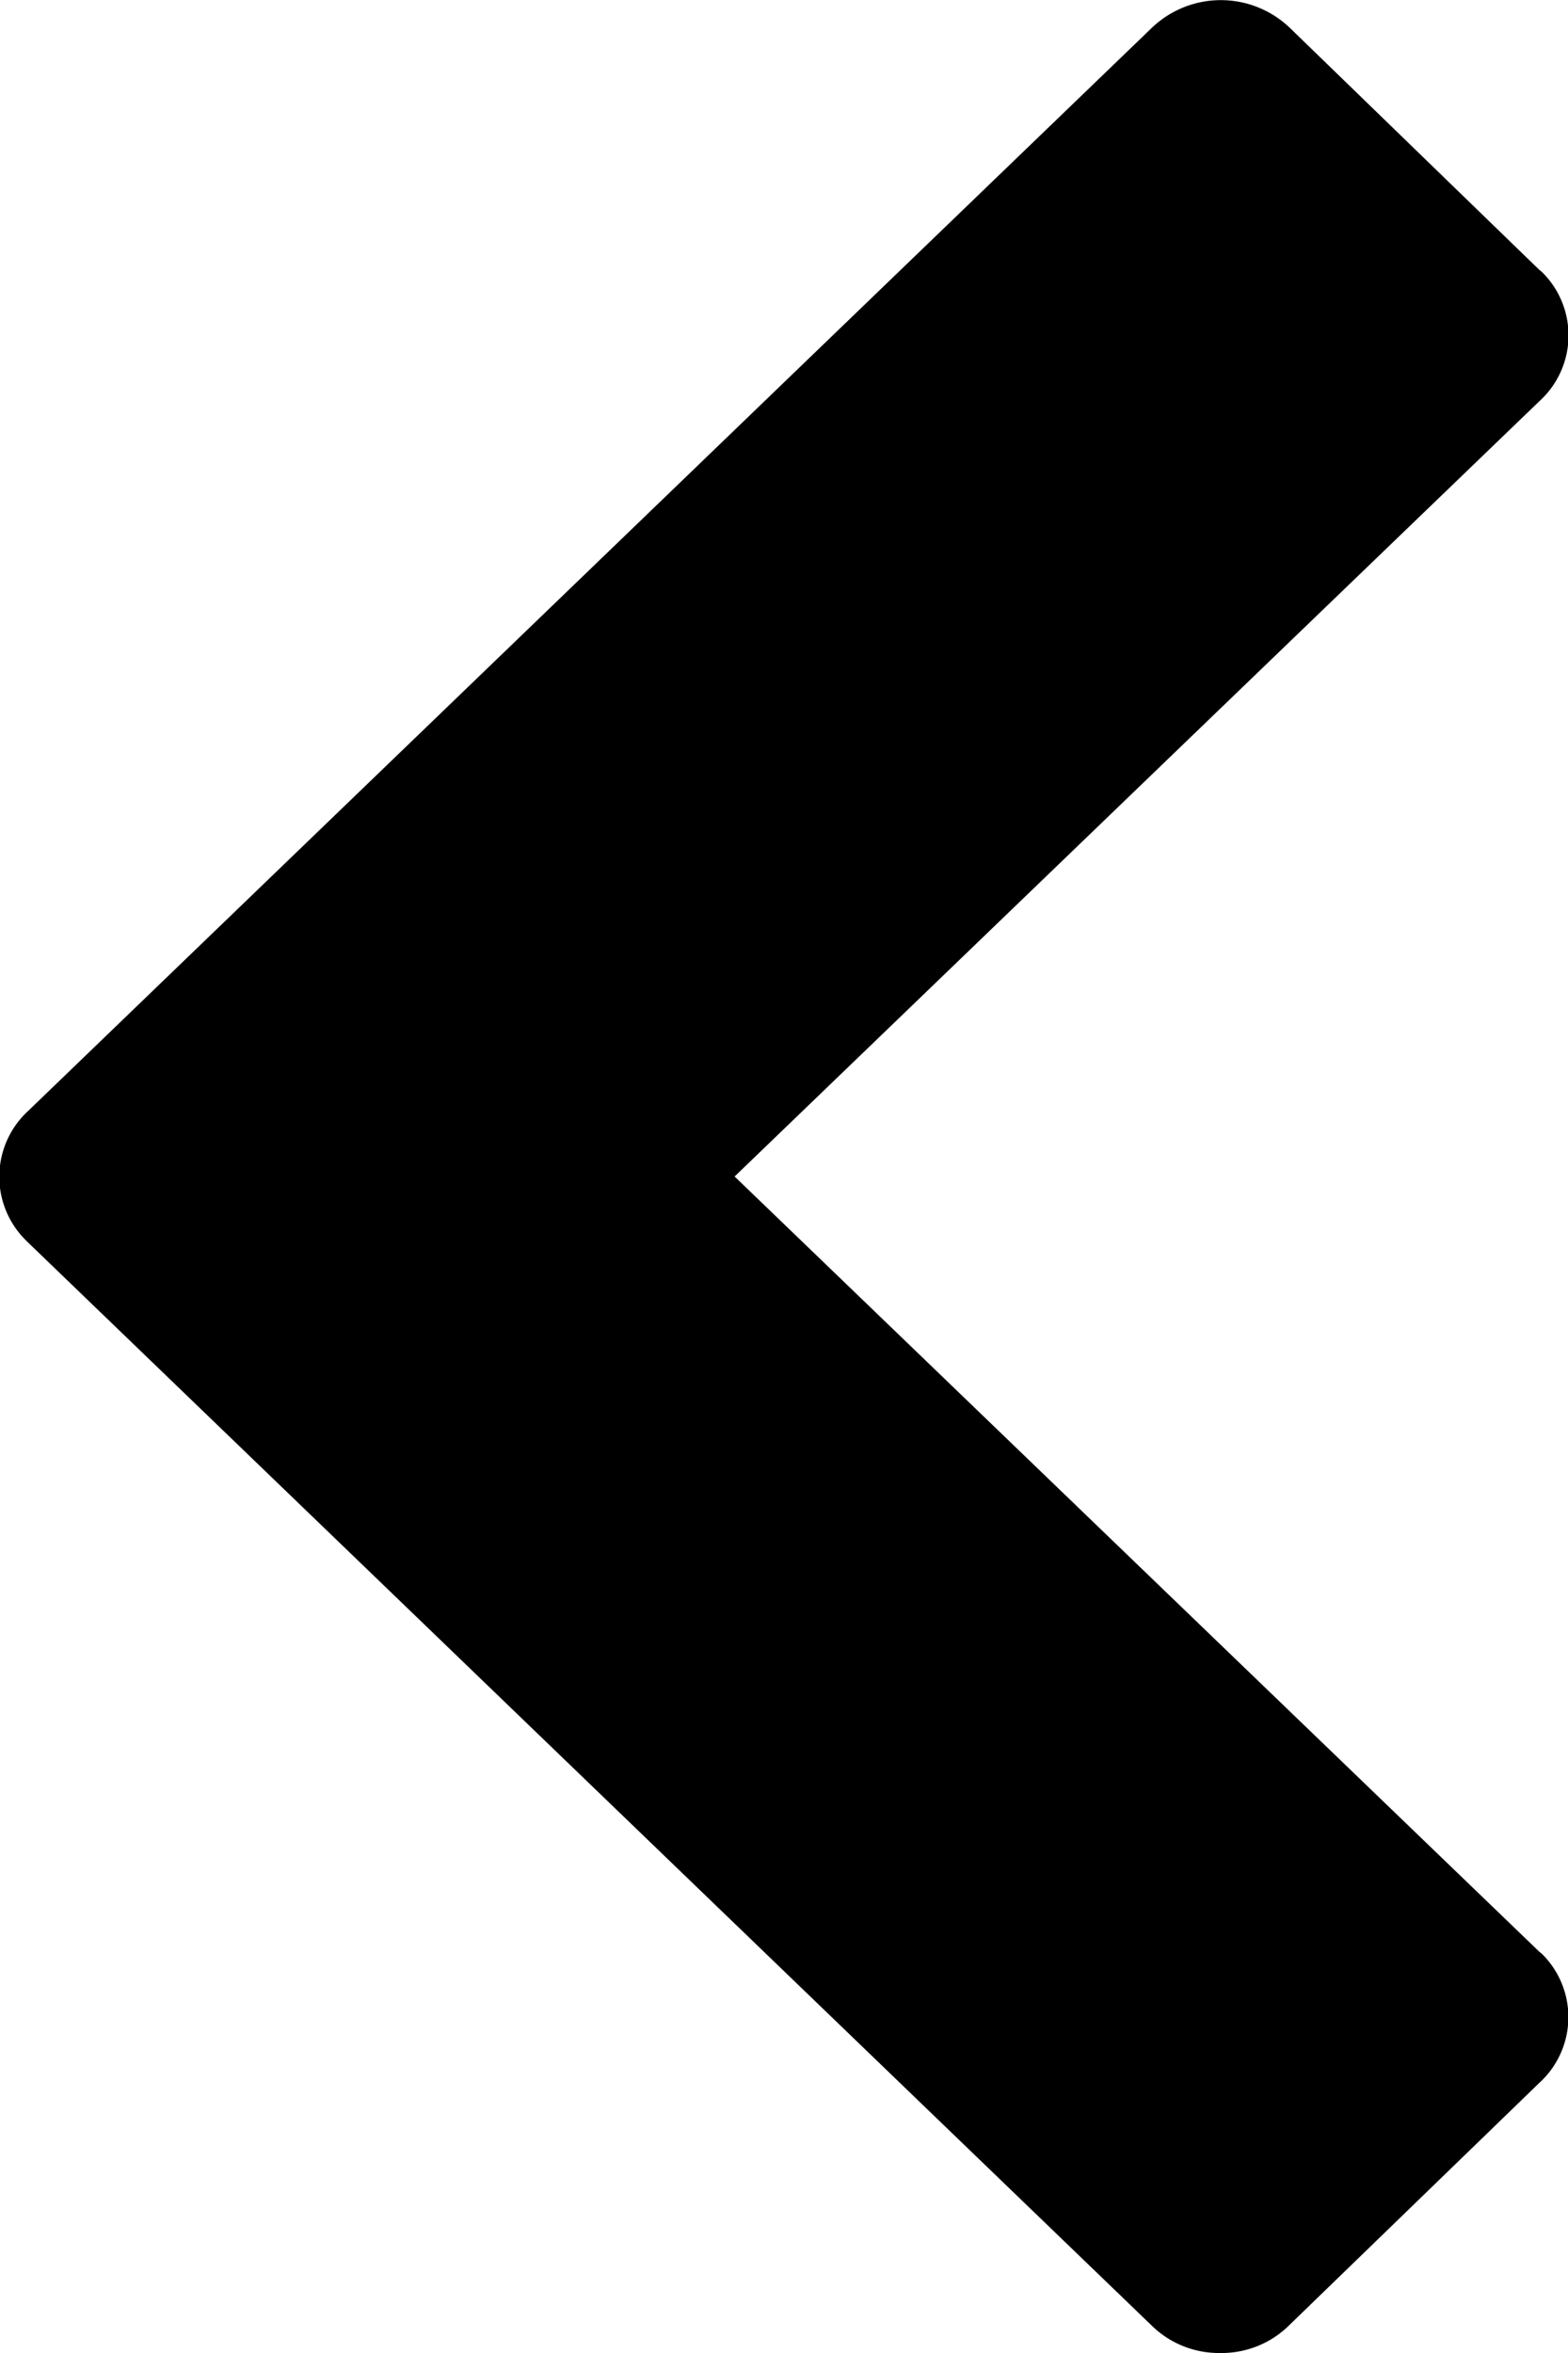 <svg xmlns="http://www.w3.org/2000/svg" width="6" height="9" viewBox="0 0 6 9">
  <path d="M9,1.331a.367.367,0,0,0-.106-.264L7.967.11A.34.34,0,0,0,7.473.1L7.465.11,4.5,3.189,1.535.11A.34.34,0,0,0,1.04.1L1.032.11l-.927.956a.382.382,0,0,0,0,.525l0,0,4.143,4.3a.342.342,0,0,0,.5.006l.006-.006,4.143-4.3A.367.367,0,0,0,9,1.331Z" transform="translate(6 0) rotate(90)" fill="currentColor"/>
</svg>